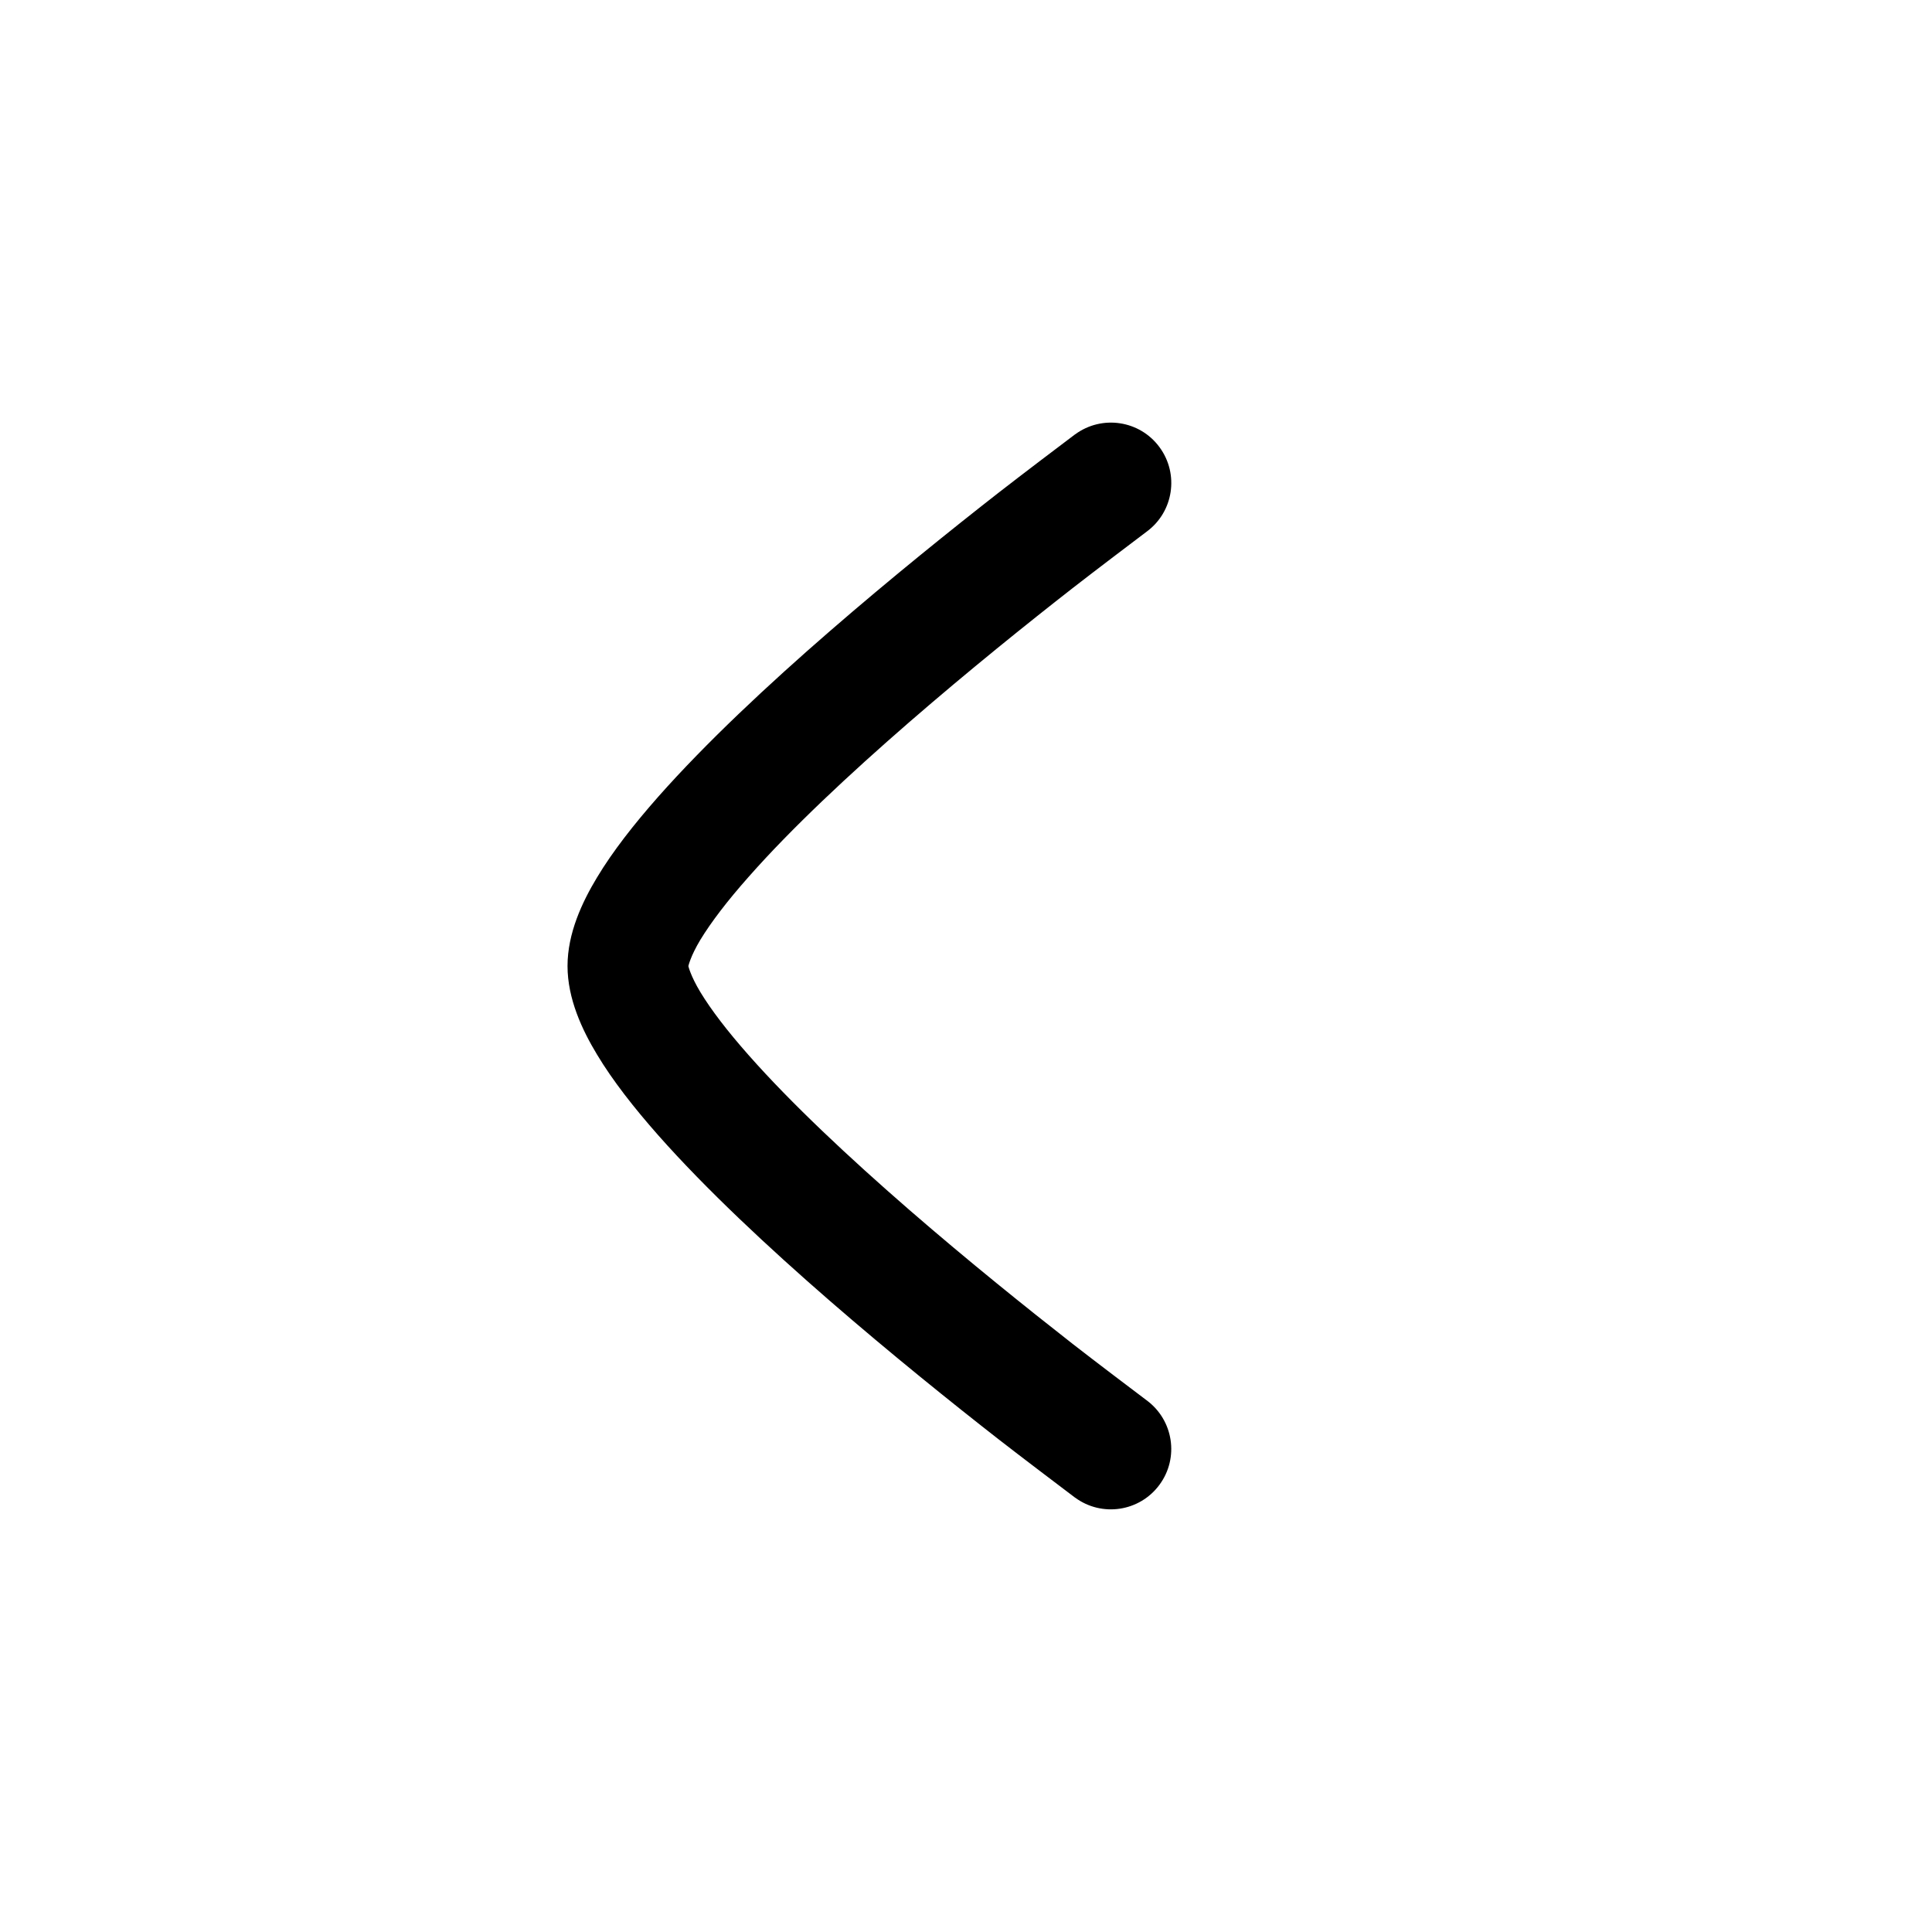 <svg width="20" height="20" viewBox="0 0 20 20" fill="none" xmlns="http://www.w3.org/2000/svg">
<g id="chevron-left">
<path id="Icon" d="M11.871 5.503C11.736 5.605 11.335 5.908 11.103 6.089C10.64 6.45 10.024 6.945 9.41 7.478C8.793 8.014 8.191 8.576 7.75 9.077C7.528 9.327 7.36 9.548 7.25 9.729C7.147 9.9 7.126 10.001 7.126 10.001C7.126 10.001 7.147 10.099 7.25 10.27C7.36 10.452 7.528 10.672 7.75 10.923C8.191 11.423 8.793 11.986 9.41 12.522C10.024 13.055 10.64 13.549 11.103 13.911C11.335 14.092 11.736 14.395 11.87 14.496C12.148 14.701 12.208 15.092 12.003 15.37C11.799 15.648 11.407 15.708 11.129 15.503L11.127 15.502C10.986 15.395 10.57 15.081 10.334 14.897C9.86 14.527 9.226 14.018 8.59 13.466C7.957 12.916 7.309 12.312 6.813 11.751C6.566 11.471 6.343 11.188 6.18 10.916C6.026 10.661 5.875 10.339 5.875 10C5.875 9.661 6.026 9.339 6.18 9.084C6.343 8.812 6.566 8.529 6.813 8.249C7.309 7.688 7.957 7.083 8.59 6.534C9.226 5.982 9.86 5.473 10.334 5.103C10.57 4.919 10.986 4.604 11.127 4.498L11.129 4.497C11.407 4.292 11.799 4.351 12.003 4.629C12.208 4.907 12.149 5.298 11.871 5.503Z" fill="black"/>
</g>
</svg>